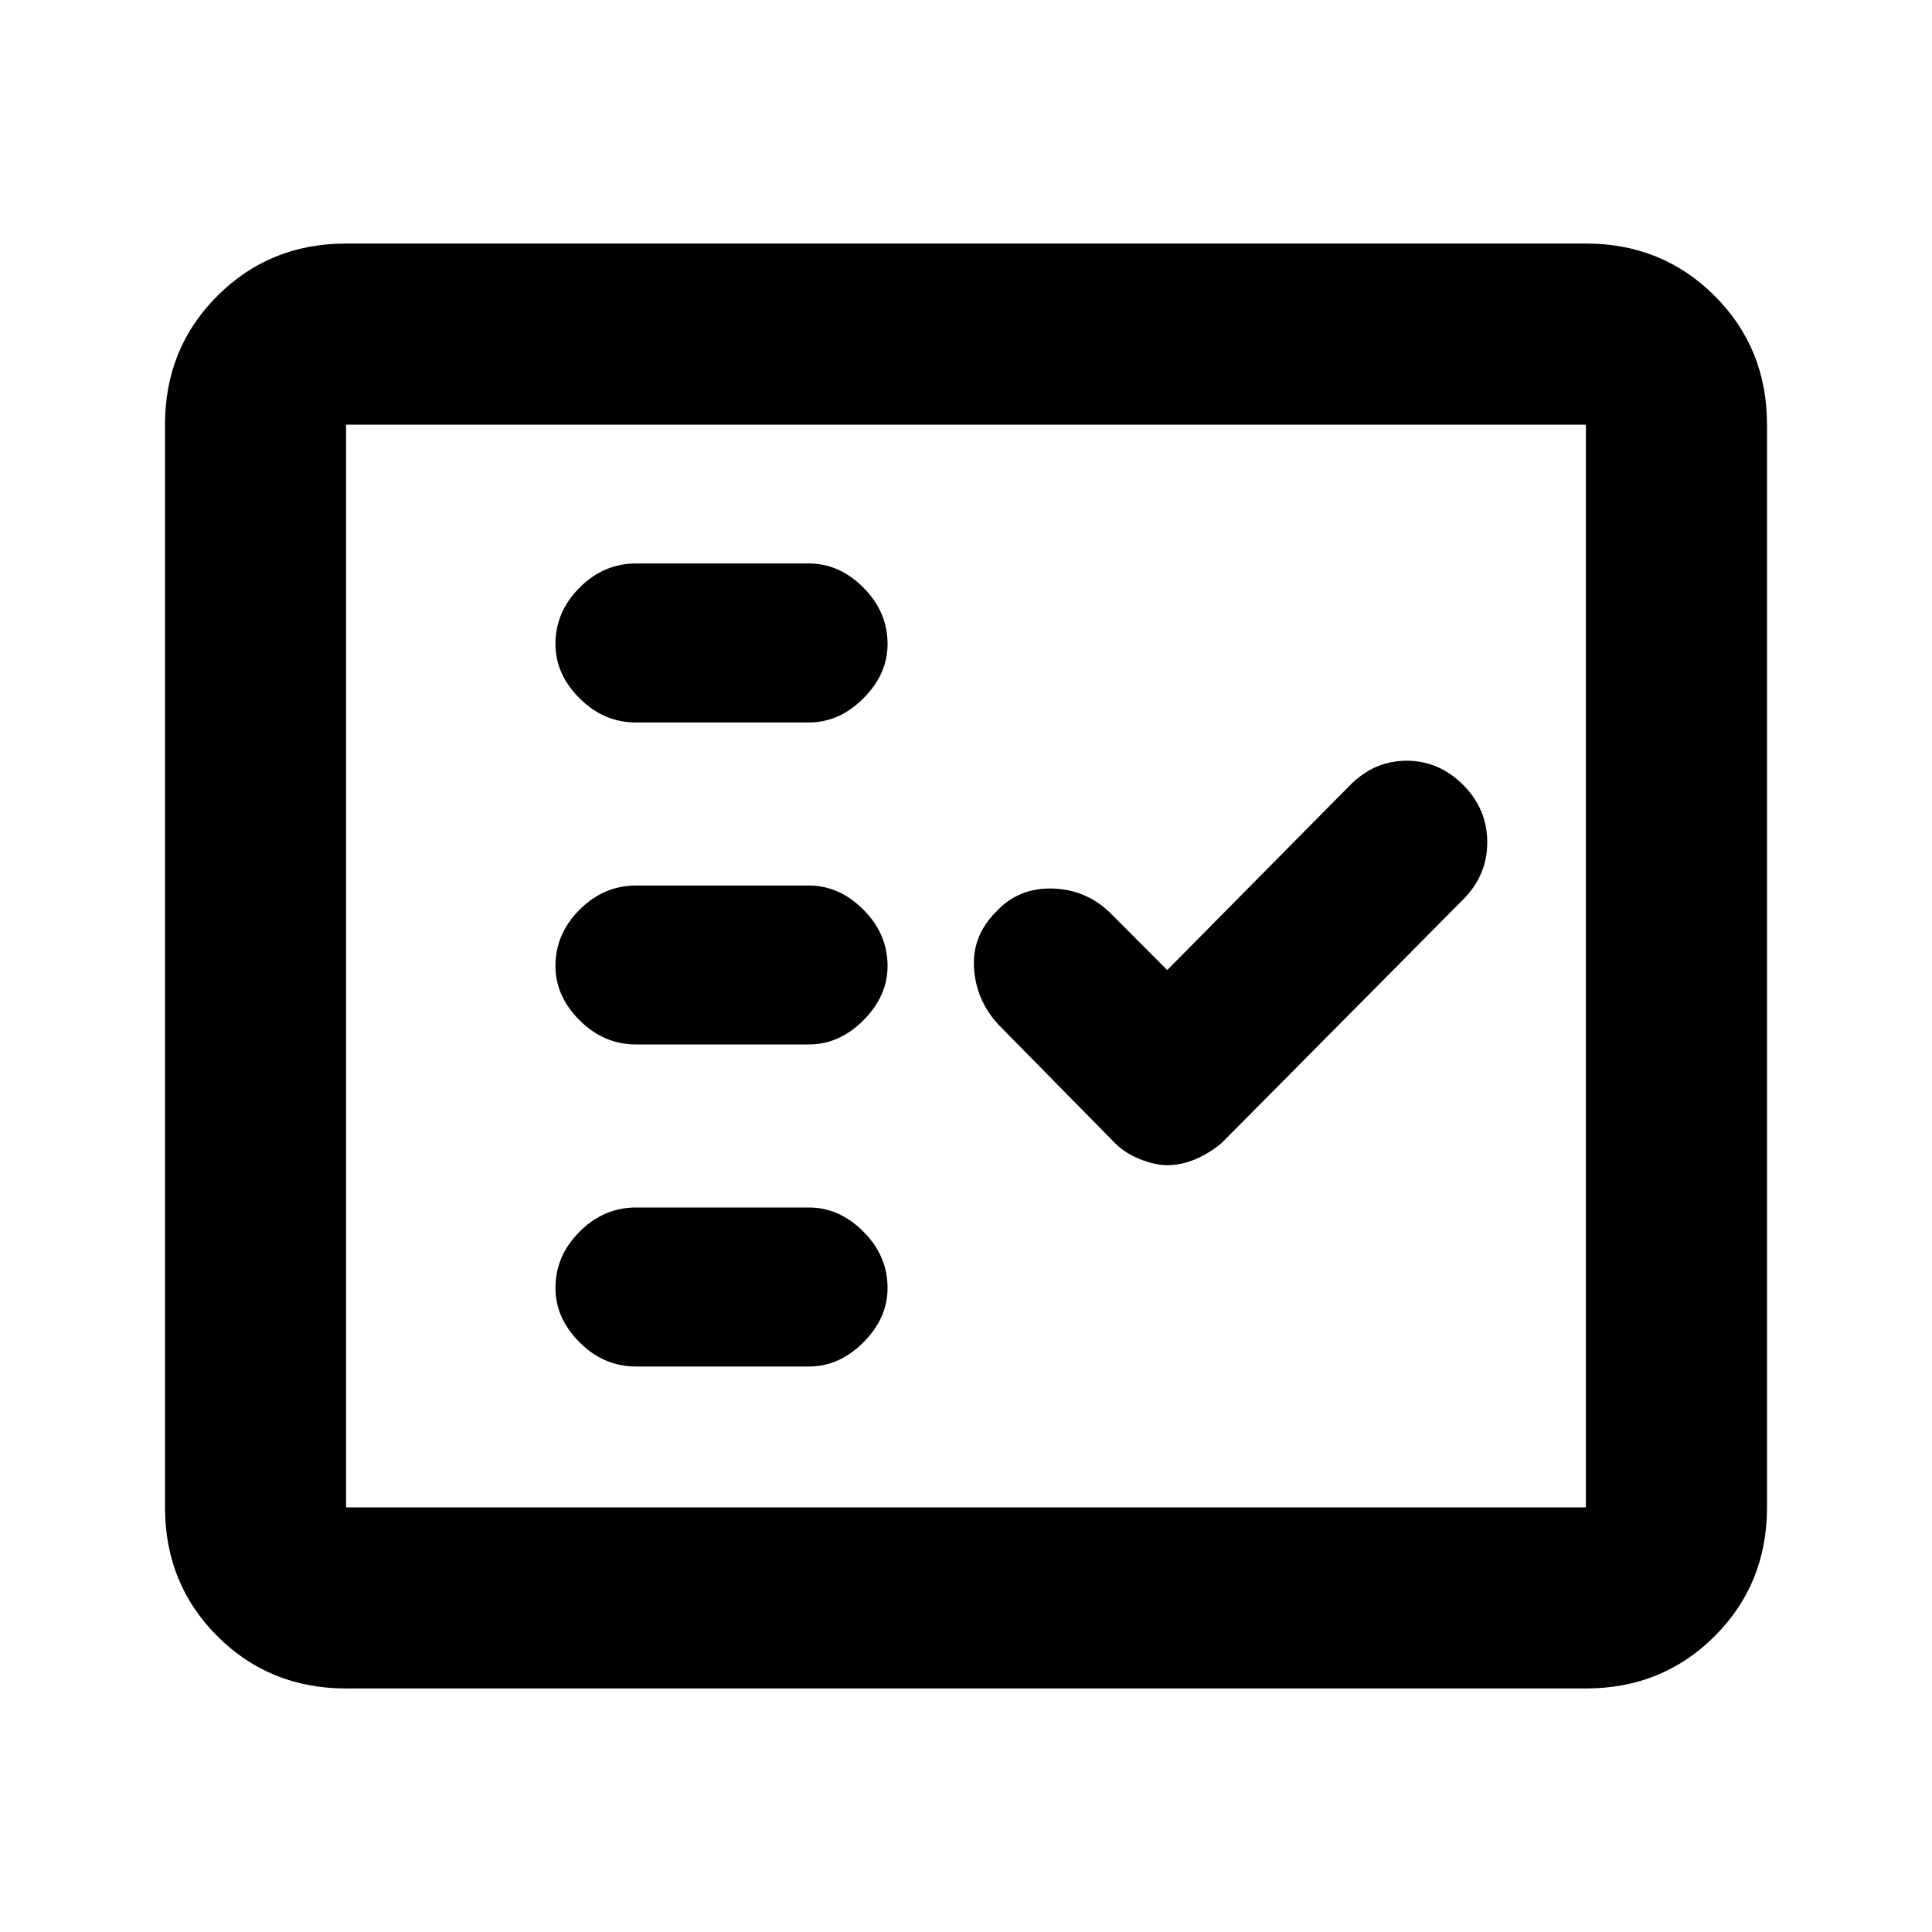<svg xmlns="http://www.w3.org/2000/svg" height="20" width="20"><path d="M6.583 7.479H8.375Q8.688 7.479 8.938 7.229Q9.188 6.979 9.188 6.667Q9.188 6.333 8.938 6.083Q8.688 5.833 8.375 5.833H6.583Q6.25 5.833 6 6.083Q5.75 6.333 5.75 6.667Q5.75 6.979 6 7.229Q6.25 7.479 6.583 7.479ZM6.583 10.812H8.375Q8.688 10.812 8.938 10.562Q9.188 10.312 9.188 10Q9.188 9.667 8.938 9.417Q8.688 9.167 8.375 9.167H6.583Q6.25 9.167 6 9.417Q5.75 9.667 5.75 10Q5.75 10.312 6 10.562Q6.25 10.812 6.583 10.812ZM6.583 14.146H8.375Q8.688 14.146 8.938 13.896Q9.188 13.646 9.188 13.333Q9.188 13 8.938 12.75Q8.688 12.5 8.375 12.5H6.583Q6.25 12.5 6 12.75Q5.75 13 5.75 13.333Q5.75 13.646 6 13.896Q6.25 14.146 6.583 14.146ZM12.083 12.062Q12.229 12.062 12.375 12Q12.521 11.938 12.646 11.833L15.146 9.312Q15.396 9.062 15.396 8.719Q15.396 8.375 15.146 8.125Q14.896 7.875 14.562 7.875Q14.229 7.875 13.979 8.125L12.083 10.042L11.5 9.458Q11.25 9.208 10.896 9.198Q10.542 9.188 10.312 9.438Q10.062 9.688 10.083 10.021Q10.104 10.354 10.333 10.604L11.542 11.833Q11.646 11.938 11.802 12Q11.958 12.062 12.083 12.062ZM3.583 17.479Q2.792 17.479 2.25 16.938Q1.708 16.396 1.708 15.604V4.396Q1.708 3.604 2.25 3.063Q2.792 2.521 3.583 2.521H16.417Q17.208 2.521 17.75 3.063Q18.292 3.604 18.292 4.396V15.604Q18.292 16.396 17.75 16.938Q17.208 17.479 16.417 17.479ZM3.583 15.604H16.417Q16.417 15.604 16.417 15.604Q16.417 15.604 16.417 15.604V4.396Q16.417 4.396 16.417 4.396Q16.417 4.396 16.417 4.396H3.583Q3.583 4.396 3.583 4.396Q3.583 4.396 3.583 4.396V15.604Q3.583 15.604 3.583 15.604Q3.583 15.604 3.583 15.604ZM3.583 15.604Q3.583 15.604 3.583 15.604Q3.583 15.604 3.583 15.604V4.396Q3.583 4.396 3.583 4.396Q3.583 4.396 3.583 4.396Q3.583 4.396 3.583 4.396Q3.583 4.396 3.583 4.396V15.604Q3.583 15.604 3.583 15.604Q3.583 15.604 3.583 15.604Z"/></svg>